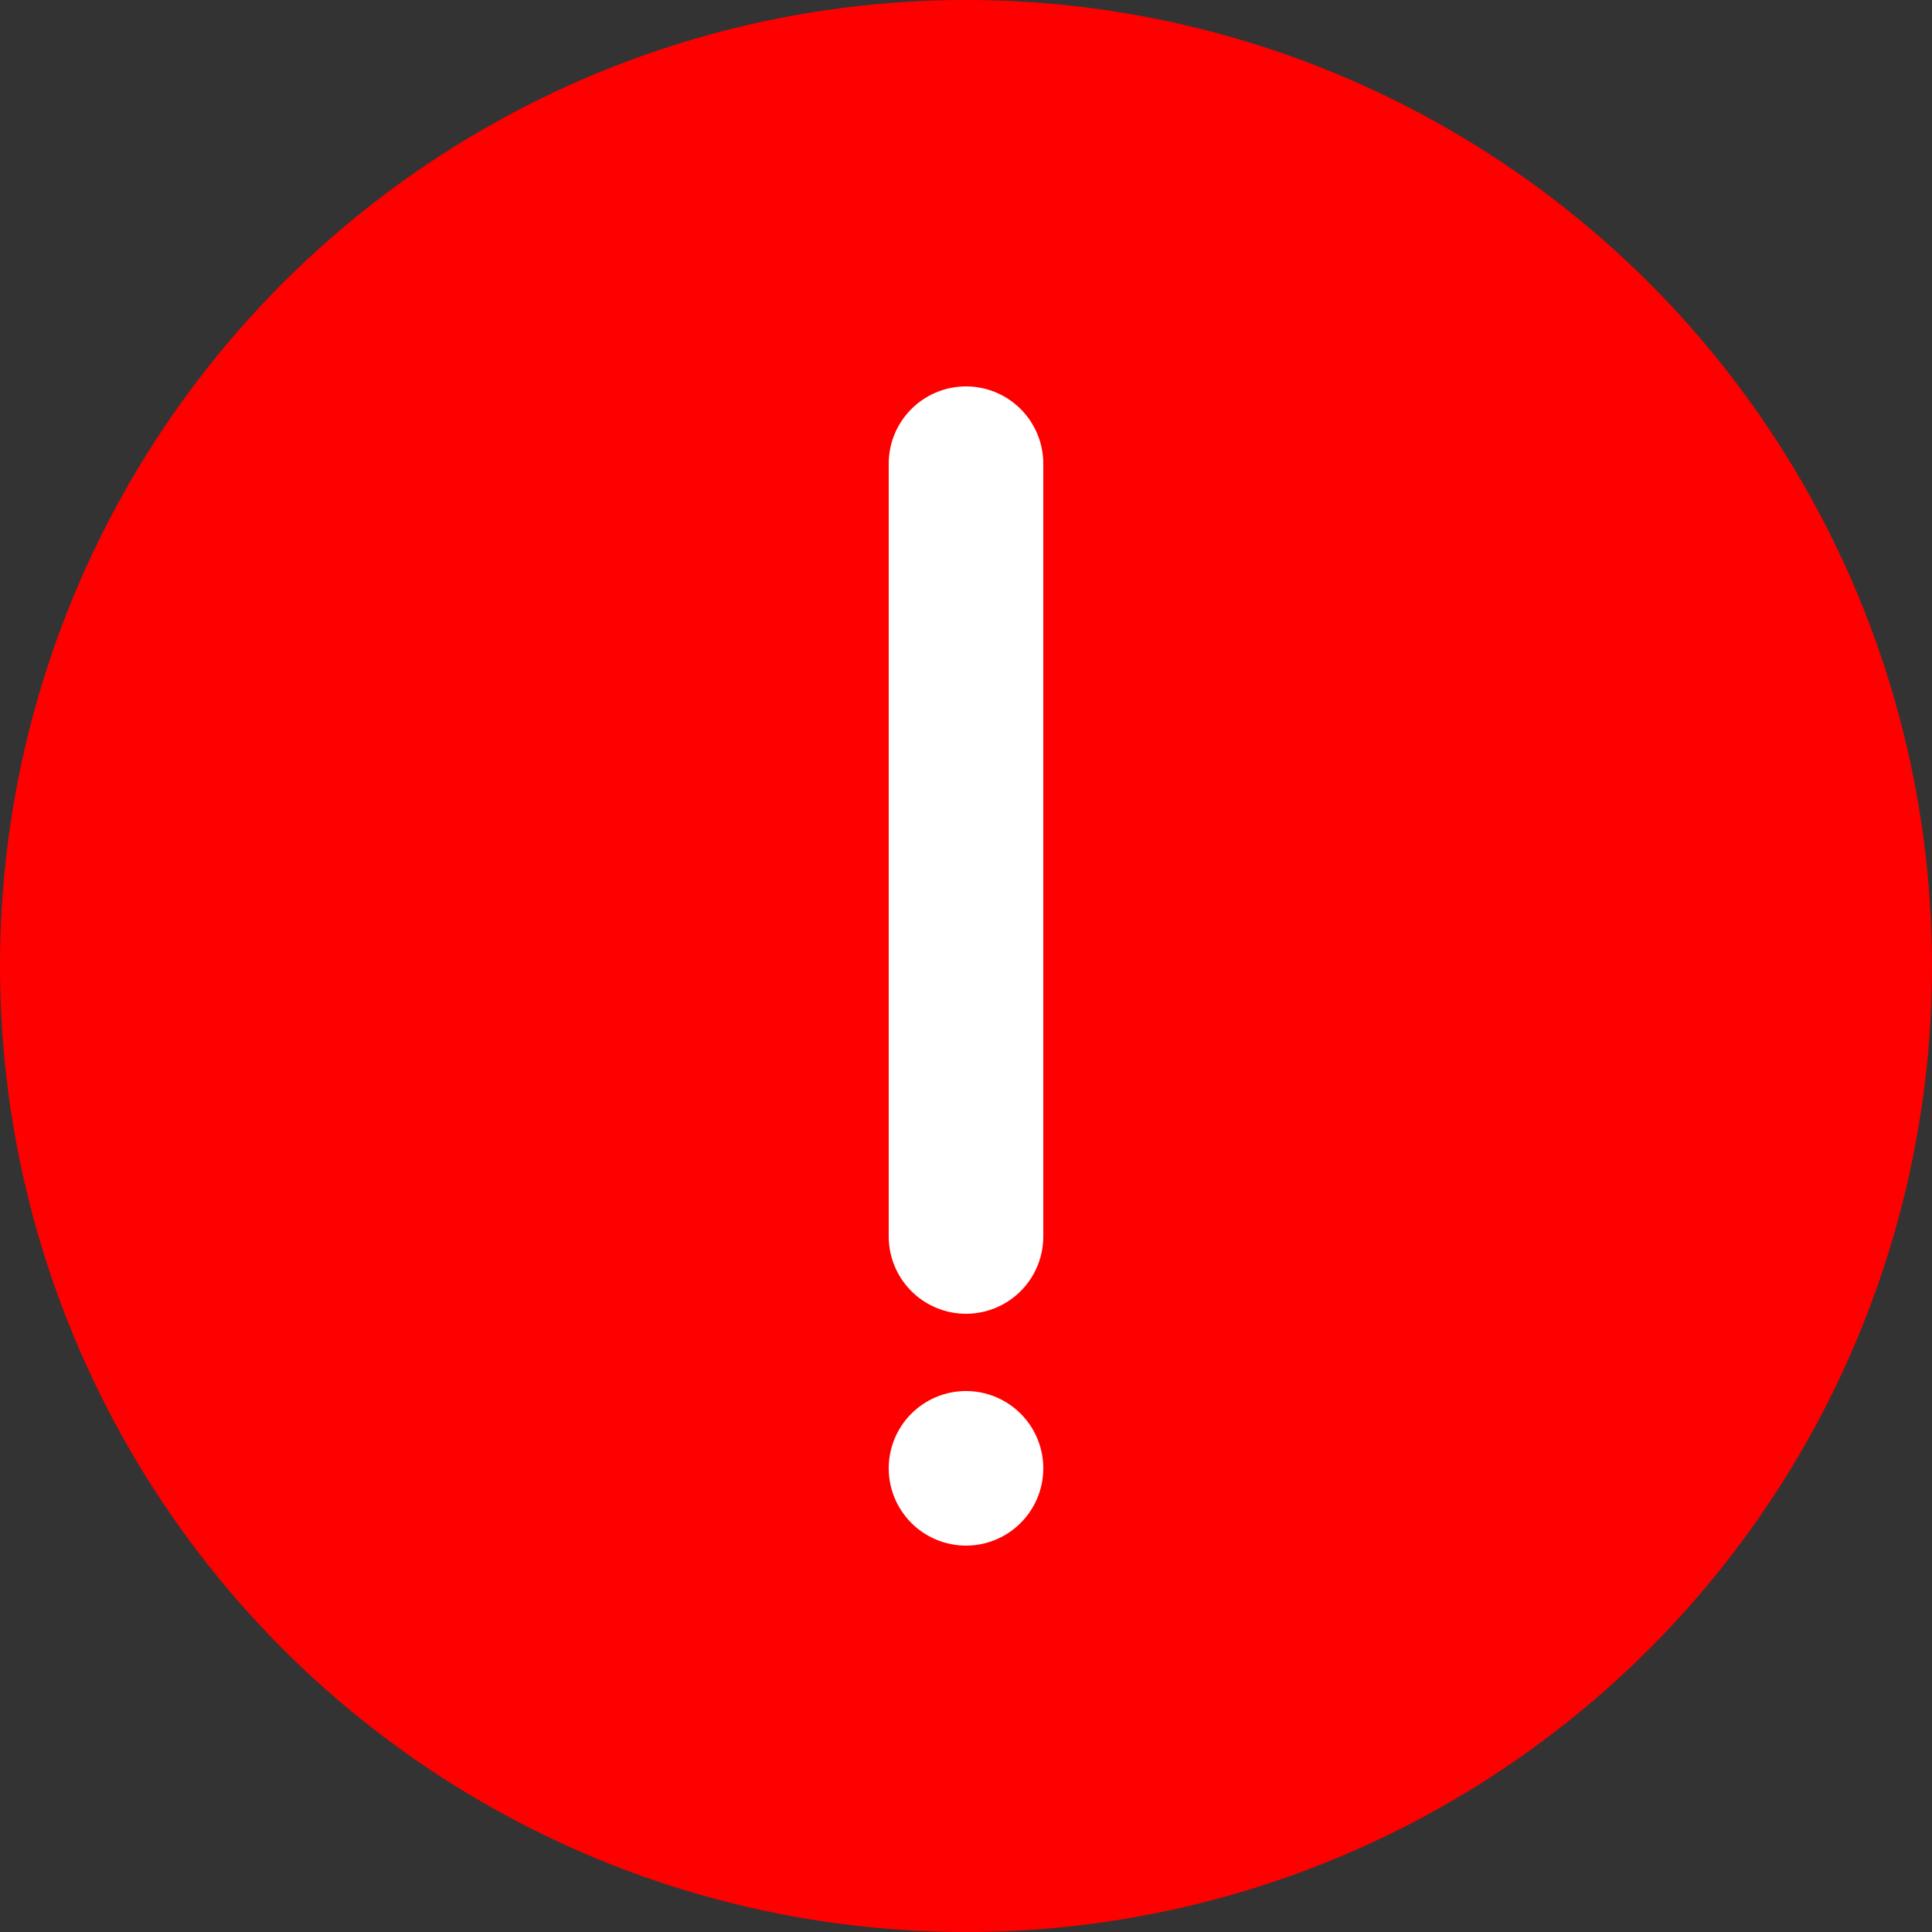 
<svg xmlns="http://www.w3.org/2000/svg" width="50" height="50" viewBox="0 0 50 50">
  <rect x="0" y="0" width="50" height="50" fill="#333333" stroke="none"/>
  <circle cx="25" cy="25" r="25" fill="#FF0000"/>
  <path d="M25 12v20M25 38h0" stroke="#fff" stroke-width="4" stroke-linecap="round" fill="none"/>
</svg>
